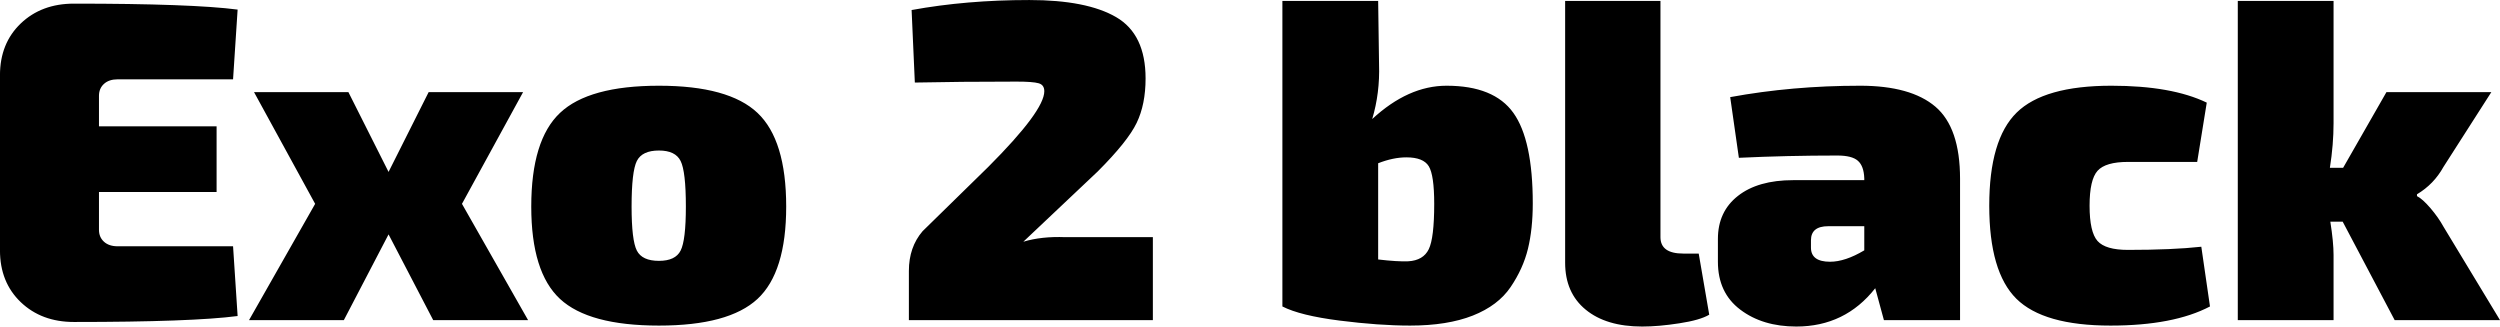 <svg xmlns="http://www.w3.org/2000/svg" viewBox="3.384 49.456 394.704 51.552"><path d="M21.96 88.34L40.18 88.34L40.90 99.35Q33.70 100.29 15.05 100.29L15.05 100.29Q9.94 100.29 6.66 97.16Q3.38 94.02 3.38 88.98L3.38 88.98L3.38 61.34Q3.38 56.30 6.66 53.16Q9.94 50.03 15.05 50.03L15.05 50.03Q33.70 50.03 40.90 50.97L40.90 50.97L40.18 61.98L21.96 61.98Q20.59 61.98 19.80 62.70Q19.01 63.42 19.01 64.58L19.01 64.58L19.01 69.40L37.58 69.40L37.58 79.77L19.01 79.77L19.01 85.74Q19.01 86.90 19.80 87.62Q20.59 88.34 21.96 88.34L21.96 88.34ZM86.76 100L71.78 100L64.73 86.46L57.67 100L42.70 100L53.14 81.64L43.49 64.00L58.39 64.00L64.73 76.60L71.06 64.00L85.97 64.00L76.32 81.64L86.76 100ZM107.42 62.99L107.42 62.99Q118.44 62.99 122.98 67.28Q127.51 71.56 127.51 82.07L127.51 82.07Q127.51 92.44 122.98 96.65Q118.44 100.86 107.42 100.86L107.42 100.86Q96.34 100.86 91.80 96.65Q87.26 92.44 87.26 82.07L87.26 82.07Q87.26 71.56 91.80 67.28Q96.34 62.99 107.42 62.99ZM107.42 73.22L107.42 73.22Q104.76 73.22 103.93 74.87Q103.10 76.53 103.10 82.07L103.10 82.07Q103.10 87.40 103.93 89.02Q104.76 90.64 107.42 90.64L107.42 90.64Q110.02 90.64 110.84 89.02Q111.67 87.40 111.67 82.07L111.67 82.07Q111.67 76.53 110.84 74.87Q110.02 73.22 107.42 73.22ZM147.82 62.49L147.82 62.49L147.31 51.04Q155.95 49.46 165.89 49.46L165.89 49.46Q174.96 49.46 179.60 52.16Q184.25 54.86 184.25 61.84L184.25 61.84Q184.25 65.94 182.84 68.86Q181.44 71.78 176.69 76.53L176.69 76.53L164.95 87.62Q167.83 86.75 171.58 86.90L171.58 86.90L185.40 86.90L185.40 100L146.88 100L146.88 92.22Q146.88 88.48 149.04 85.96L149.04 85.96L159.41 75.81Q168.26 66.95 168.26 63.86L168.26 63.86Q168.26 62.85 167.36 62.60Q166.46 62.34 163.87 62.34L163.87 62.34Q154.87 62.34 147.82 62.49ZM205.85 49.60L220.97 49.60L221.11 59.61Q221.26 64.14 220.03 68.25L220.03 68.25Q225.72 62.99 231.77 62.99L231.77 62.99Q239.26 62.99 242.32 67.28Q245.38 71.56 245.38 81.57L245.38 81.57Q245.38 85.60 244.62 88.73Q243.86 91.86 241.88 94.78Q239.90 97.70 235.91 99.28Q231.91 100.86 226.01 100.86L226.01 100.86Q221.11 100.86 214.88 100.07Q208.66 99.28 205.85 97.84L205.85 97.84L205.85 49.60ZM220.97 75.23L220.97 75.23L220.97 90.42Q223.99 90.78 225.72 90.71L225.72 90.71Q228.10 90.57 228.96 88.80Q229.82 87.04 229.82 81.64L229.82 81.64Q229.82 77.10 228.96 75.70Q228.10 74.30 225.43 74.30L225.43 74.30Q223.34 74.30 220.97 75.23ZM250.49 49.60L265.54 49.60L265.54 86.90Q265.54 89.49 269.14 89.49L269.14 89.49L271.58 89.49L273.24 99.14Q271.80 100 268.52 100.50Q265.25 101.01 262.66 101.01L262.66 101.01Q256.97 101.01 253.73 98.34Q250.49 95.68 250.49 90.93L250.49 90.93L250.49 49.60ZM277.92 74.37L277.92 74.37L276.55 64.79Q286.34 62.99 297.07 62.99L297.07 62.99Q305.06 62.99 308.95 66.30Q312.84 69.62 312.84 77.68L312.84 77.68L312.84 100L300.82 100L299.45 94.96Q294.70 101.01 286.99 101.01L286.99 101.01Q281.66 101.01 278.14 98.34Q274.61 95.68 274.61 90.78L274.61 90.78L274.61 87.18Q274.61 82.86 277.78 80.38Q280.94 77.90 286.49 77.90L286.49 77.90L297.72 77.90L297.72 77.61Q297.65 75.66 296.71 74.84Q295.78 74.01 293.47 74.01L293.47 74.01Q285.55 74.01 277.92 74.37ZM289.30 87.40L289.30 87.40L289.30 88.55Q289.30 90.78 292.32 90.78L292.32 90.78Q294.70 90.78 297.72 88.98L297.72 88.98L297.72 85.17L292.03 85.17Q289.30 85.17 289.30 87.40ZM350.93 88.41L350.93 88.41L352.30 97.84Q346.54 100.86 336.60 100.86L336.60 100.86Q326.02 100.86 321.73 96.62Q317.45 92.37 317.45 81.93Q317.45 71.49 321.77 67.24Q326.09 62.99 336.74 62.99L336.74 62.99Q346.25 62.99 351.79 65.66L351.79 65.66L350.28 75.02L339.34 75.02Q335.81 75.02 334.55 76.42Q333.29 77.82 333.29 81.93L333.29 81.93Q333.29 86.10 334.55 87.51Q335.81 88.91 339.34 88.91L339.34 88.91Q346.39 88.91 350.93 88.41ZM381.46 100L373.25 84.45L371.30 84.45Q371.81 87.69 371.81 89.70L371.81 89.70L371.81 100L356.69 100L356.69 49.60L371.81 49.60L371.81 68.90Q371.81 72.28 371.23 75.95L371.23 75.95L373.32 75.95L380.16 64.00L396.72 64.00L389.16 75.81Q387.65 78.54 384.98 80.13L384.98 80.13L384.98 80.42Q385.85 80.85 387.11 82.32Q388.37 83.80 389.16 85.24L389.16 85.24L398.09 100L381.46 100Z"/></svg>